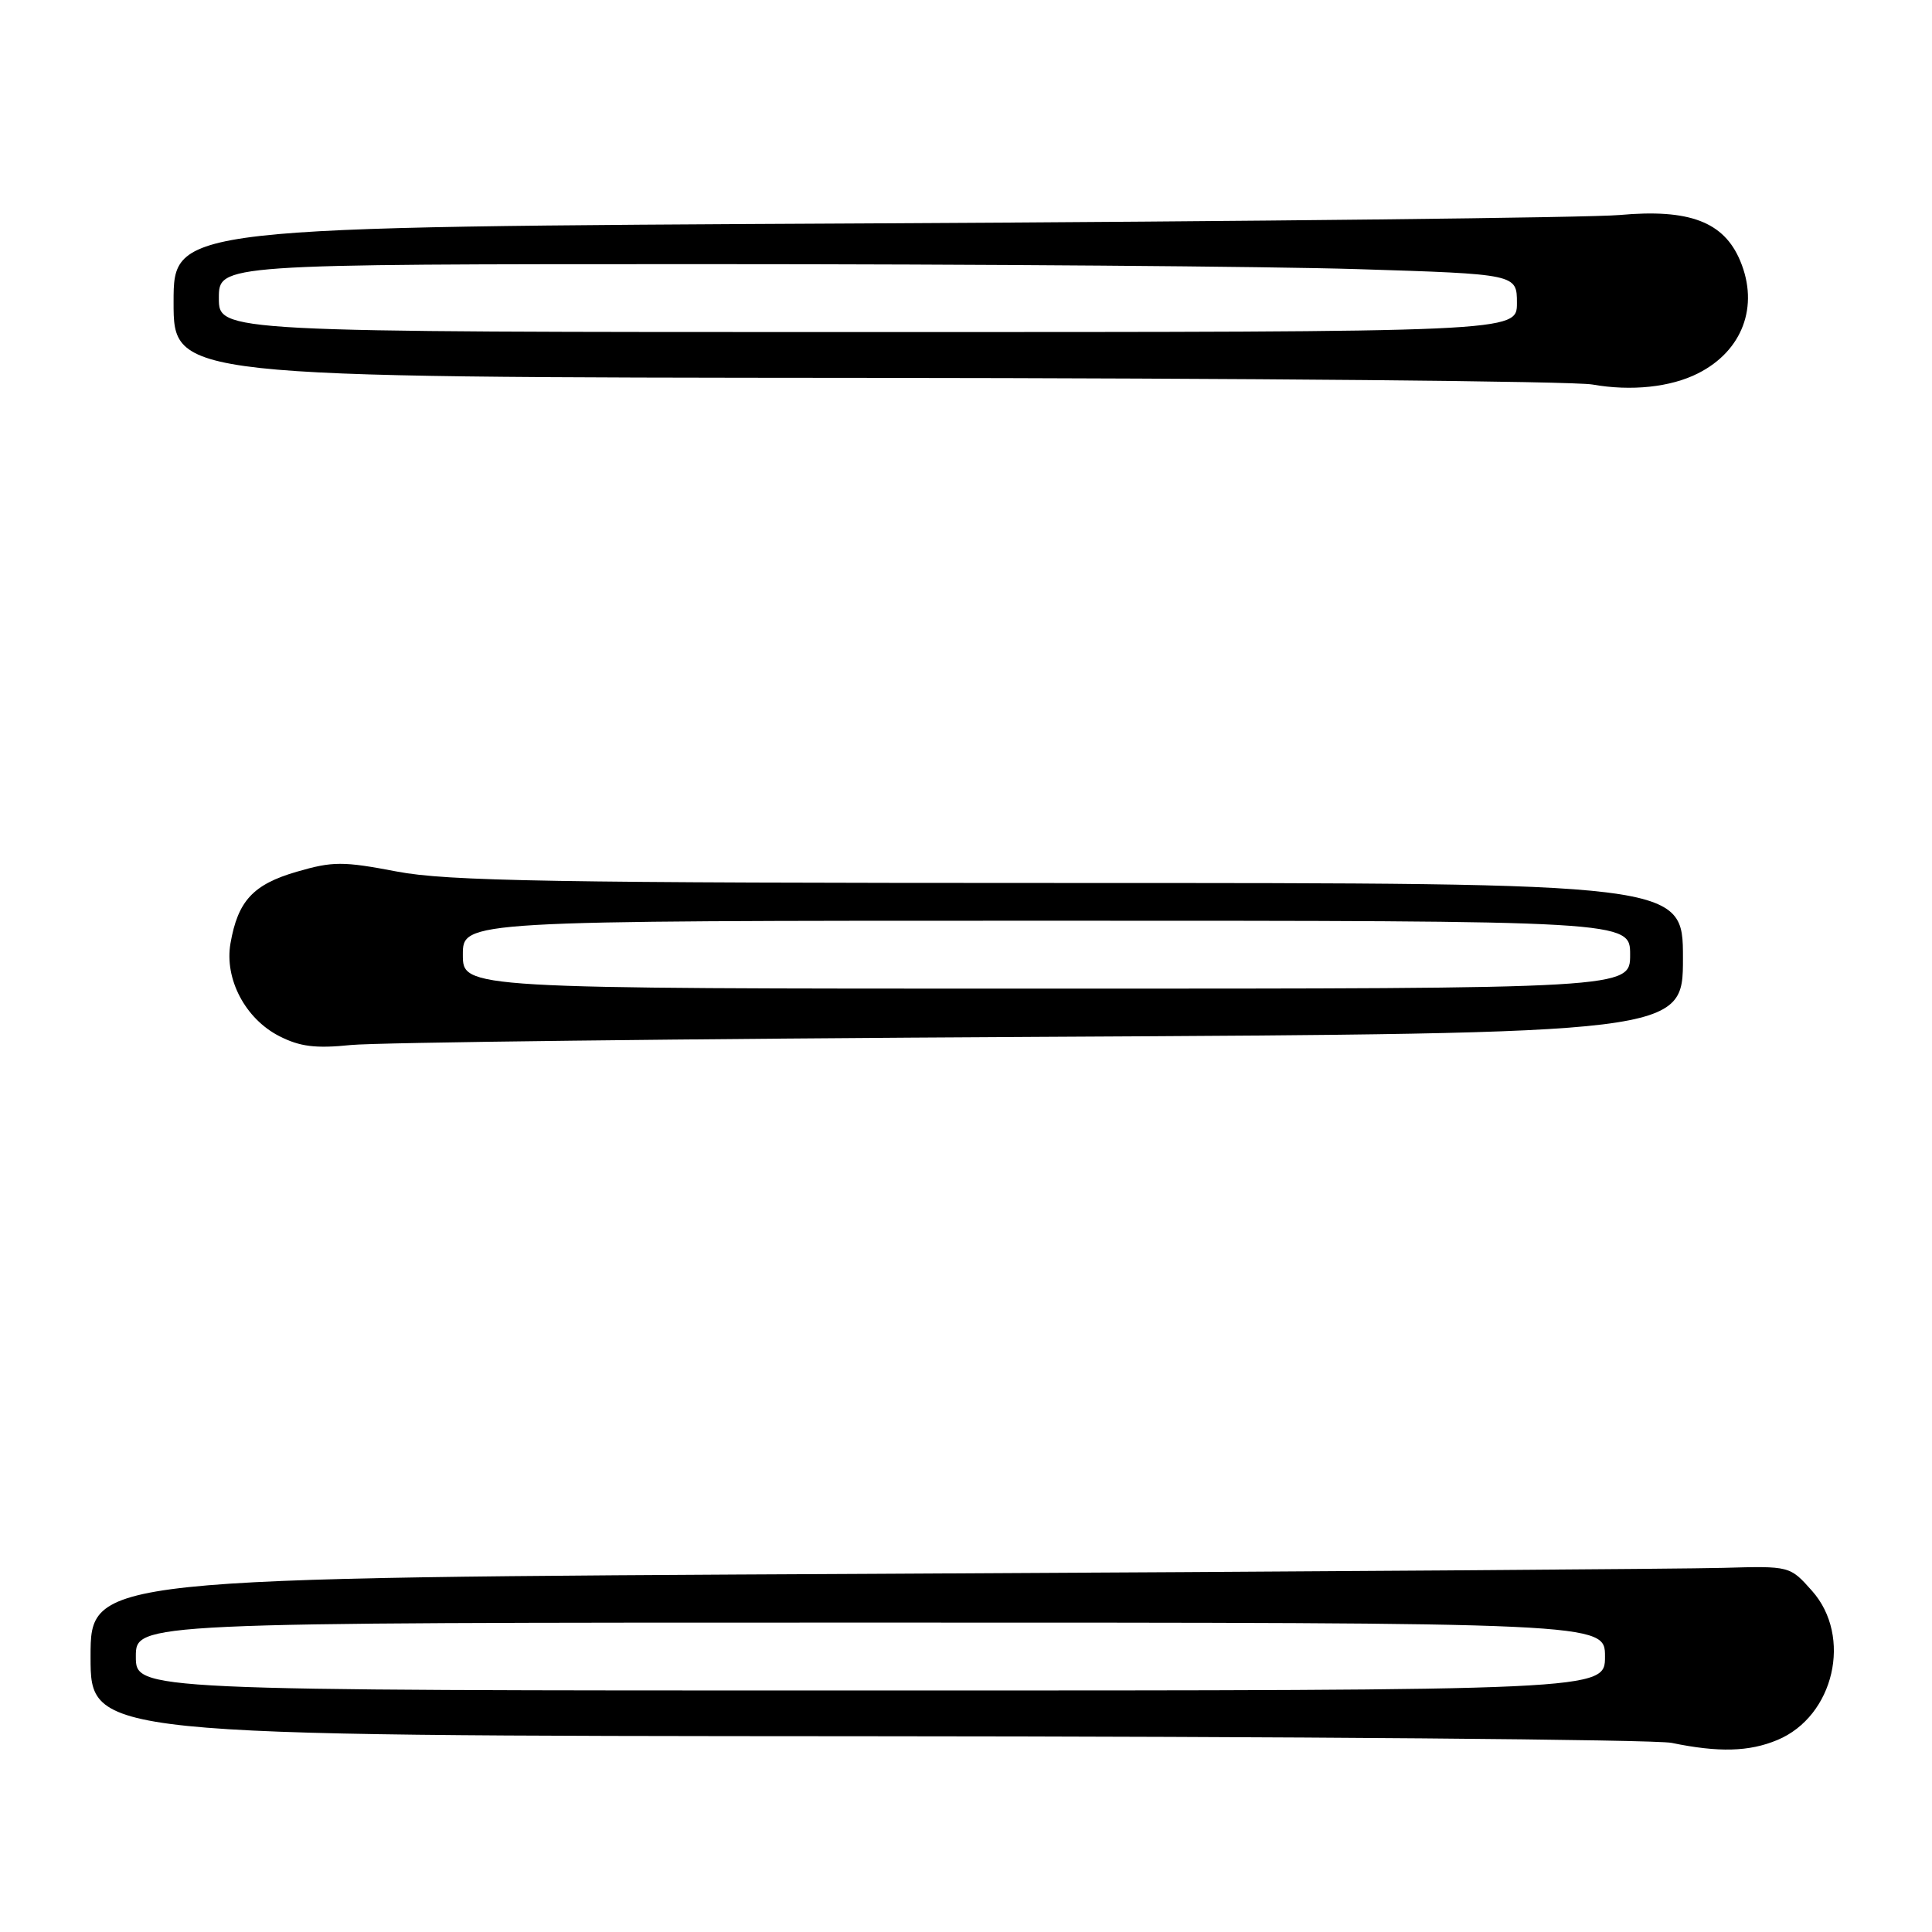 <?xml version="1.0" encoding="UTF-8" standalone="no"?>
<!DOCTYPE svg PUBLIC "-//W3C//DTD SVG 1.1//EN" "http://www.w3.org/Graphics/SVG/1.1/DTD/svg11.dtd" >
<svg xmlns="http://www.w3.org/2000/svg" xmlns:xlink="http://www.w3.org/1999/xlink" version="1.1" viewBox="0 0 256 256">
 <g >
 <path fill="currentColor"
d=" M 235.51 230.56 C 243.04 227.42 245.49 216.82 240.08 210.77 C 237.17 207.50 237.17 207.50 228.33 207.75 C 223.48 207.89 172.81 208.25 115.75 208.54 C 12.00 209.06 12.00 209.06 12.00 219.53 C 12.00 230.00 12.00 230.00 114.75 230.06 C 171.26 230.09 219.30 230.49 221.50 230.94 C 227.74 232.23 231.77 232.12 235.51 230.56 Z  M 137.75 137.39 C 223.00 136.93 223.00 136.93 223.00 126.96 C 223.00 117.00 223.00 117.00 141.75 117.00 C 73.25 117.00 59.25 116.76 52.57 115.48 C 45.45 114.12 44.09 114.12 39.32 115.51 C 33.54 117.19 31.52 119.37 30.54 125.00 C 29.72 129.71 32.50 134.99 37.00 137.29 C 39.74 138.69 41.81 138.95 46.50 138.47 C 49.80 138.13 90.86 137.64 137.75 137.39 Z  M 225.00 49.47 C 230.89 46.50 233.11 40.58 230.59 34.57 C 228.43 29.39 223.85 27.65 214.60 28.49 C 210.69 28.84 165.99 29.34 115.25 29.60 C 23.00 30.07 23.00 30.07 23.00 40.03 C 23.00 50.00 23.00 50.00 114.75 50.07 C 165.21 50.11 208.53 50.51 211.00 50.95 C 216.14 51.86 221.37 51.31 225.00 49.47 Z  M 18.00 219.50 C 18.00 215.00 18.00 215.00 115.33 215.00 C 212.67 215.00 212.67 215.00 212.67 219.50 C 212.67 224.00 212.67 224.00 115.33 224.00 C 18.00 224.00 18.00 224.00 18.00 219.50 Z  M 61.33 126.50 C 61.33 122.00 61.33 122.00 138.67 122.00 C 216.00 122.00 216.00 122.00 216.00 126.50 C 216.00 131.00 216.00 131.00 138.67 131.00 C 61.33 131.00 61.33 131.00 61.33 126.50 Z  M 29.00 39.50 C 29.00 35.00 29.00 35.00 93.84 35.00 C 129.50 35.00 168.20 35.30 179.84 35.66 C 201.00 36.32 201.00 36.32 201.00 40.16 C 201.00 44.00 201.00 44.00 115.00 44.00 C 29.00 44.00 29.00 44.00 29.00 39.50 Z "/>
</g>
</svg>